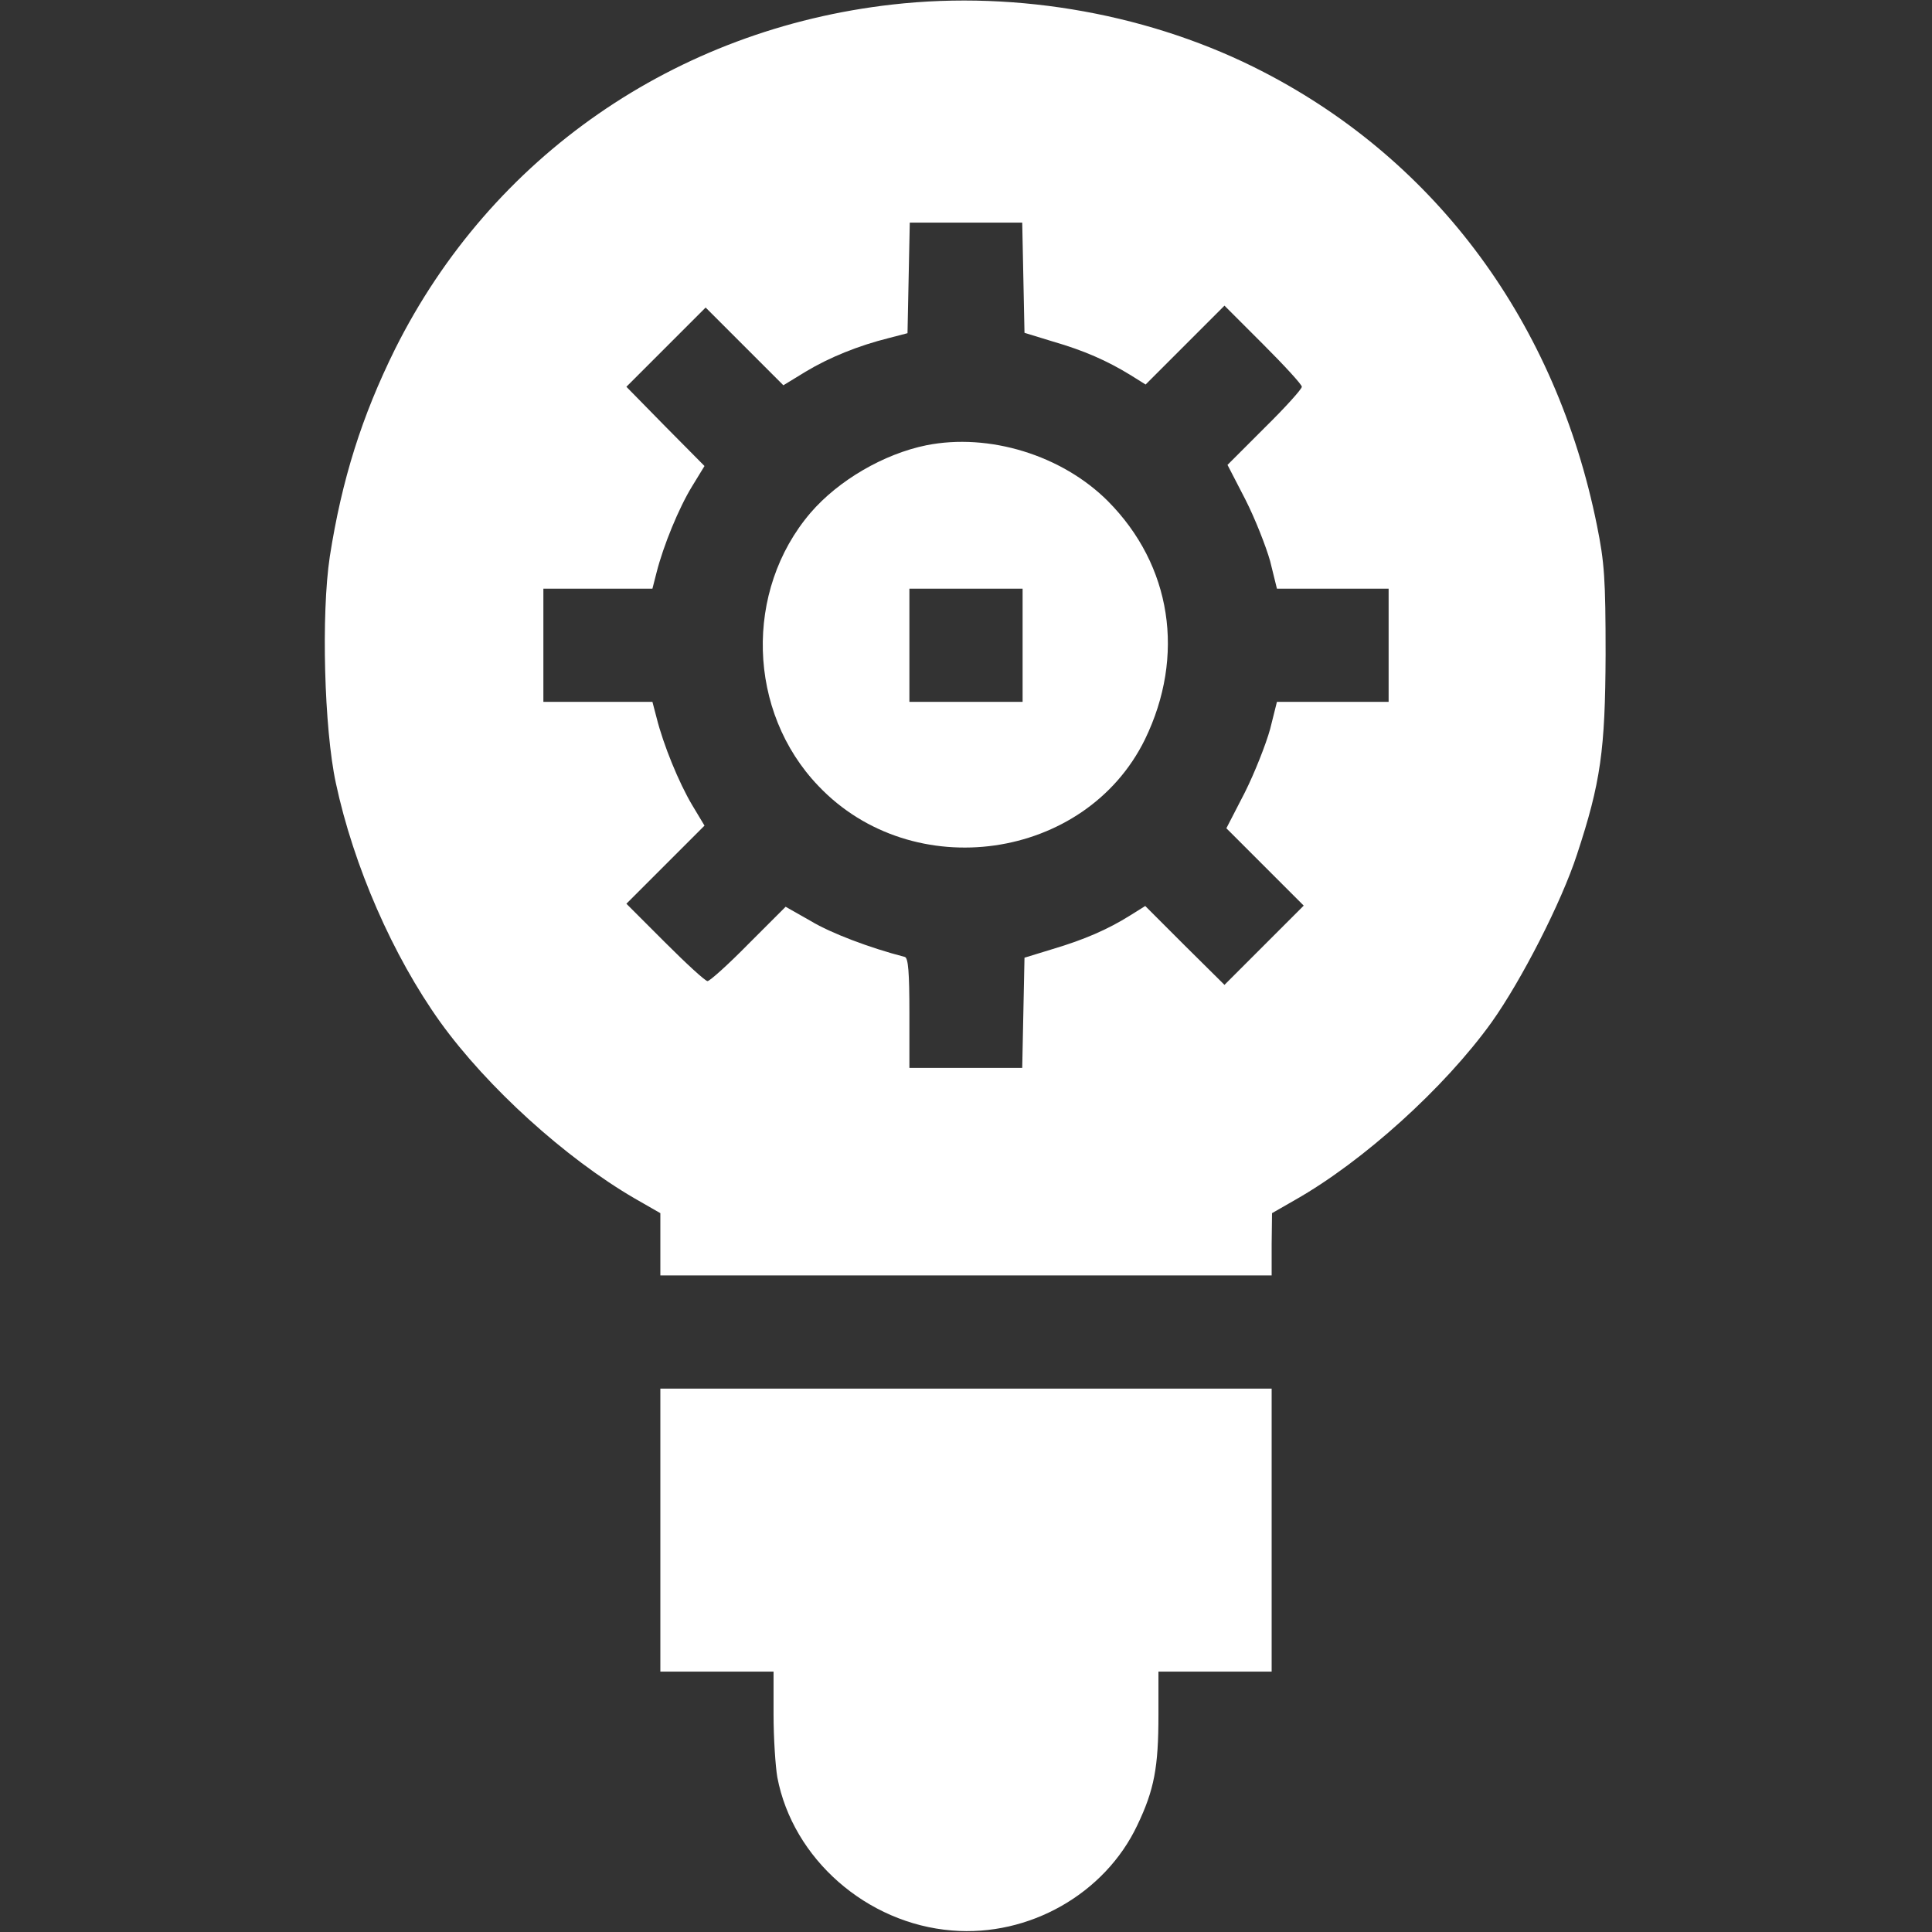 <?xml version="1.0" encoding="UTF-8" standalone="no"?>
<svg
   xmlns:dc="http://purl.org/dc/elements/1.1/"
   xmlns:cc="http://creativecommons.org/ns#"
   xmlns:rdf="http://www.w3.org/1999/02/22-rdf-syntax-ns#"
   xmlns:svg="http://www.w3.org/2000/svg"
   xmlns="http://www.w3.org/2000/svg"
   xmlns:sodipodi="http://sodipodi.sourceforge.net/DTD/sodipodi-0.dtd"
   xmlns:inkscape="http://www.inkscape.org/namespaces/inkscape"
   version="1.0"
   width="512pt"
   height="512pt"
   viewBox="0 0 512 512"
   preserveAspectRatio="xMidYMid meet"
   id="svg10"
   sodipodi:docname="idea_white.svg"
   inkscape:version="0.92.5 (2060ec1f9f, 2020-04-08)">
  <rect x="0" y="0" width="512" height="512" fill="#333333" stroke="none"/>
  <defs
     id="defs14" />
  <sodipodi:namedview
     pagecolor="#ffffff"
     bordercolor="#666666"
     borderopacity="1"
     objecttolerance="10"
     gridtolerance="10"
     guidetolerance="10"
     inkscape:pageopacity="0"
     inkscape:pageshadow="2"
     inkscape:window-width="760"
     inkscape:window-height="480"
     id="namedview12"
     showgrid="false"
     inkscape:zoom="0.34570313"
     inkscape:cx="341.33333"
     inkscape:cy="341.33333"
     inkscape:window-x="0"
     inkscape:window-y="0"
     inkscape:window-maximized="0"
     inkscape:current-layer="g8" />
  <g
     transform="translate(0,512) scale(0.1,-0.1)"
     fill="#000000"
     stroke="none"
     id="g8">
    <path
       d="M2365 5108 c-575 -65 -1063 -403 -1318 -913 -88 -178 -141 -345 -173 -550 -23 -152 -15 -456 16 -600 47 -220 151 -458 277 -634 124 -172 331 -360 515 -467 l68 -39 0 -82 0 -83 810 0 810 0 0 83 1 82 61 35 c180 102 396 297 521 471 79 111 185 318 226 444 63 191 75 277 76 530 0 201 -3 244 -23 343 -108 535 -423 963 -883 1201 -293 152 -649 217 -984 179z m347 -724 l3 -146 75 -23 c83 -24 144 -51 206 -89 l40 -25 105 105 104 104 102 -102 c57 -57 103 -107 103 -113 0 -6 -44 -55 -98 -108 l-99 -99 47 -91 c26 -51 55 -125 66 -164 l18 -73 148 0 148 0 0 -150 0 -150 -148 0 -148 0 -18 -72 c-11 -40 -41 -116 -67 -168 l-49 -95 102 -102 103 -103 -105 -105 -105 -105 -105 104 -105 105 -40 -25 c-59 -37 -121 -64 -205 -89 l-75 -23 -3 -146 -3 -146 -149 0 -150 0 0 145 c0 108 -3 146 -12 149 -93 24 -196 63 -249 95 l-67 38 -98 -98 c-54 -55 -103 -99 -109 -99 -6 0 -56 46 -113 103 l-102 102 104 104 103 103 -33 55 c-35 59 -76 159 -94 231 l-11 42 -144 0 -145 0 0 150 0 150 145 0 144 0 11 43 c18 71 59 171 94 228 l33 54 -104 105 -103 105 105 105 105 105 103 -103 103 -103 59 36 c63 38 140 69 220 89 l50 13 3 147 3 146 149 0 149 0 3 -146z"
       id="path2"
       style="fill:#ffffff" />
    <path
       d="M2455 3940 c-113 -23 -233 -93 -307 -179 -176 -206 -168 -527 21 -724 250 -263 707 -198 865 123 108 222 71 462 -98 632 -122 122 -315 181 -481 148z m255 -530 l0 -150 -150 0 -150 0 0 150 0 150 150 0 150 0 0 -150z"
       id="path4"
       style="fill:#ffffff" />
    <path
       d="M1750 1065 l0 -375 150 0 150 0 0 -114 c0 -62 5 -137 10 -166 41 -216 237 -388 463 -406 204 -17 405 97 491 279 45 94 56 154 56 292 l0 115 150 0 150 0 0 375 0 375 -810 0 -810 0 0 -375z"
       id="path6"
       style="fill:#ffffff" />
  </g>
</svg>
